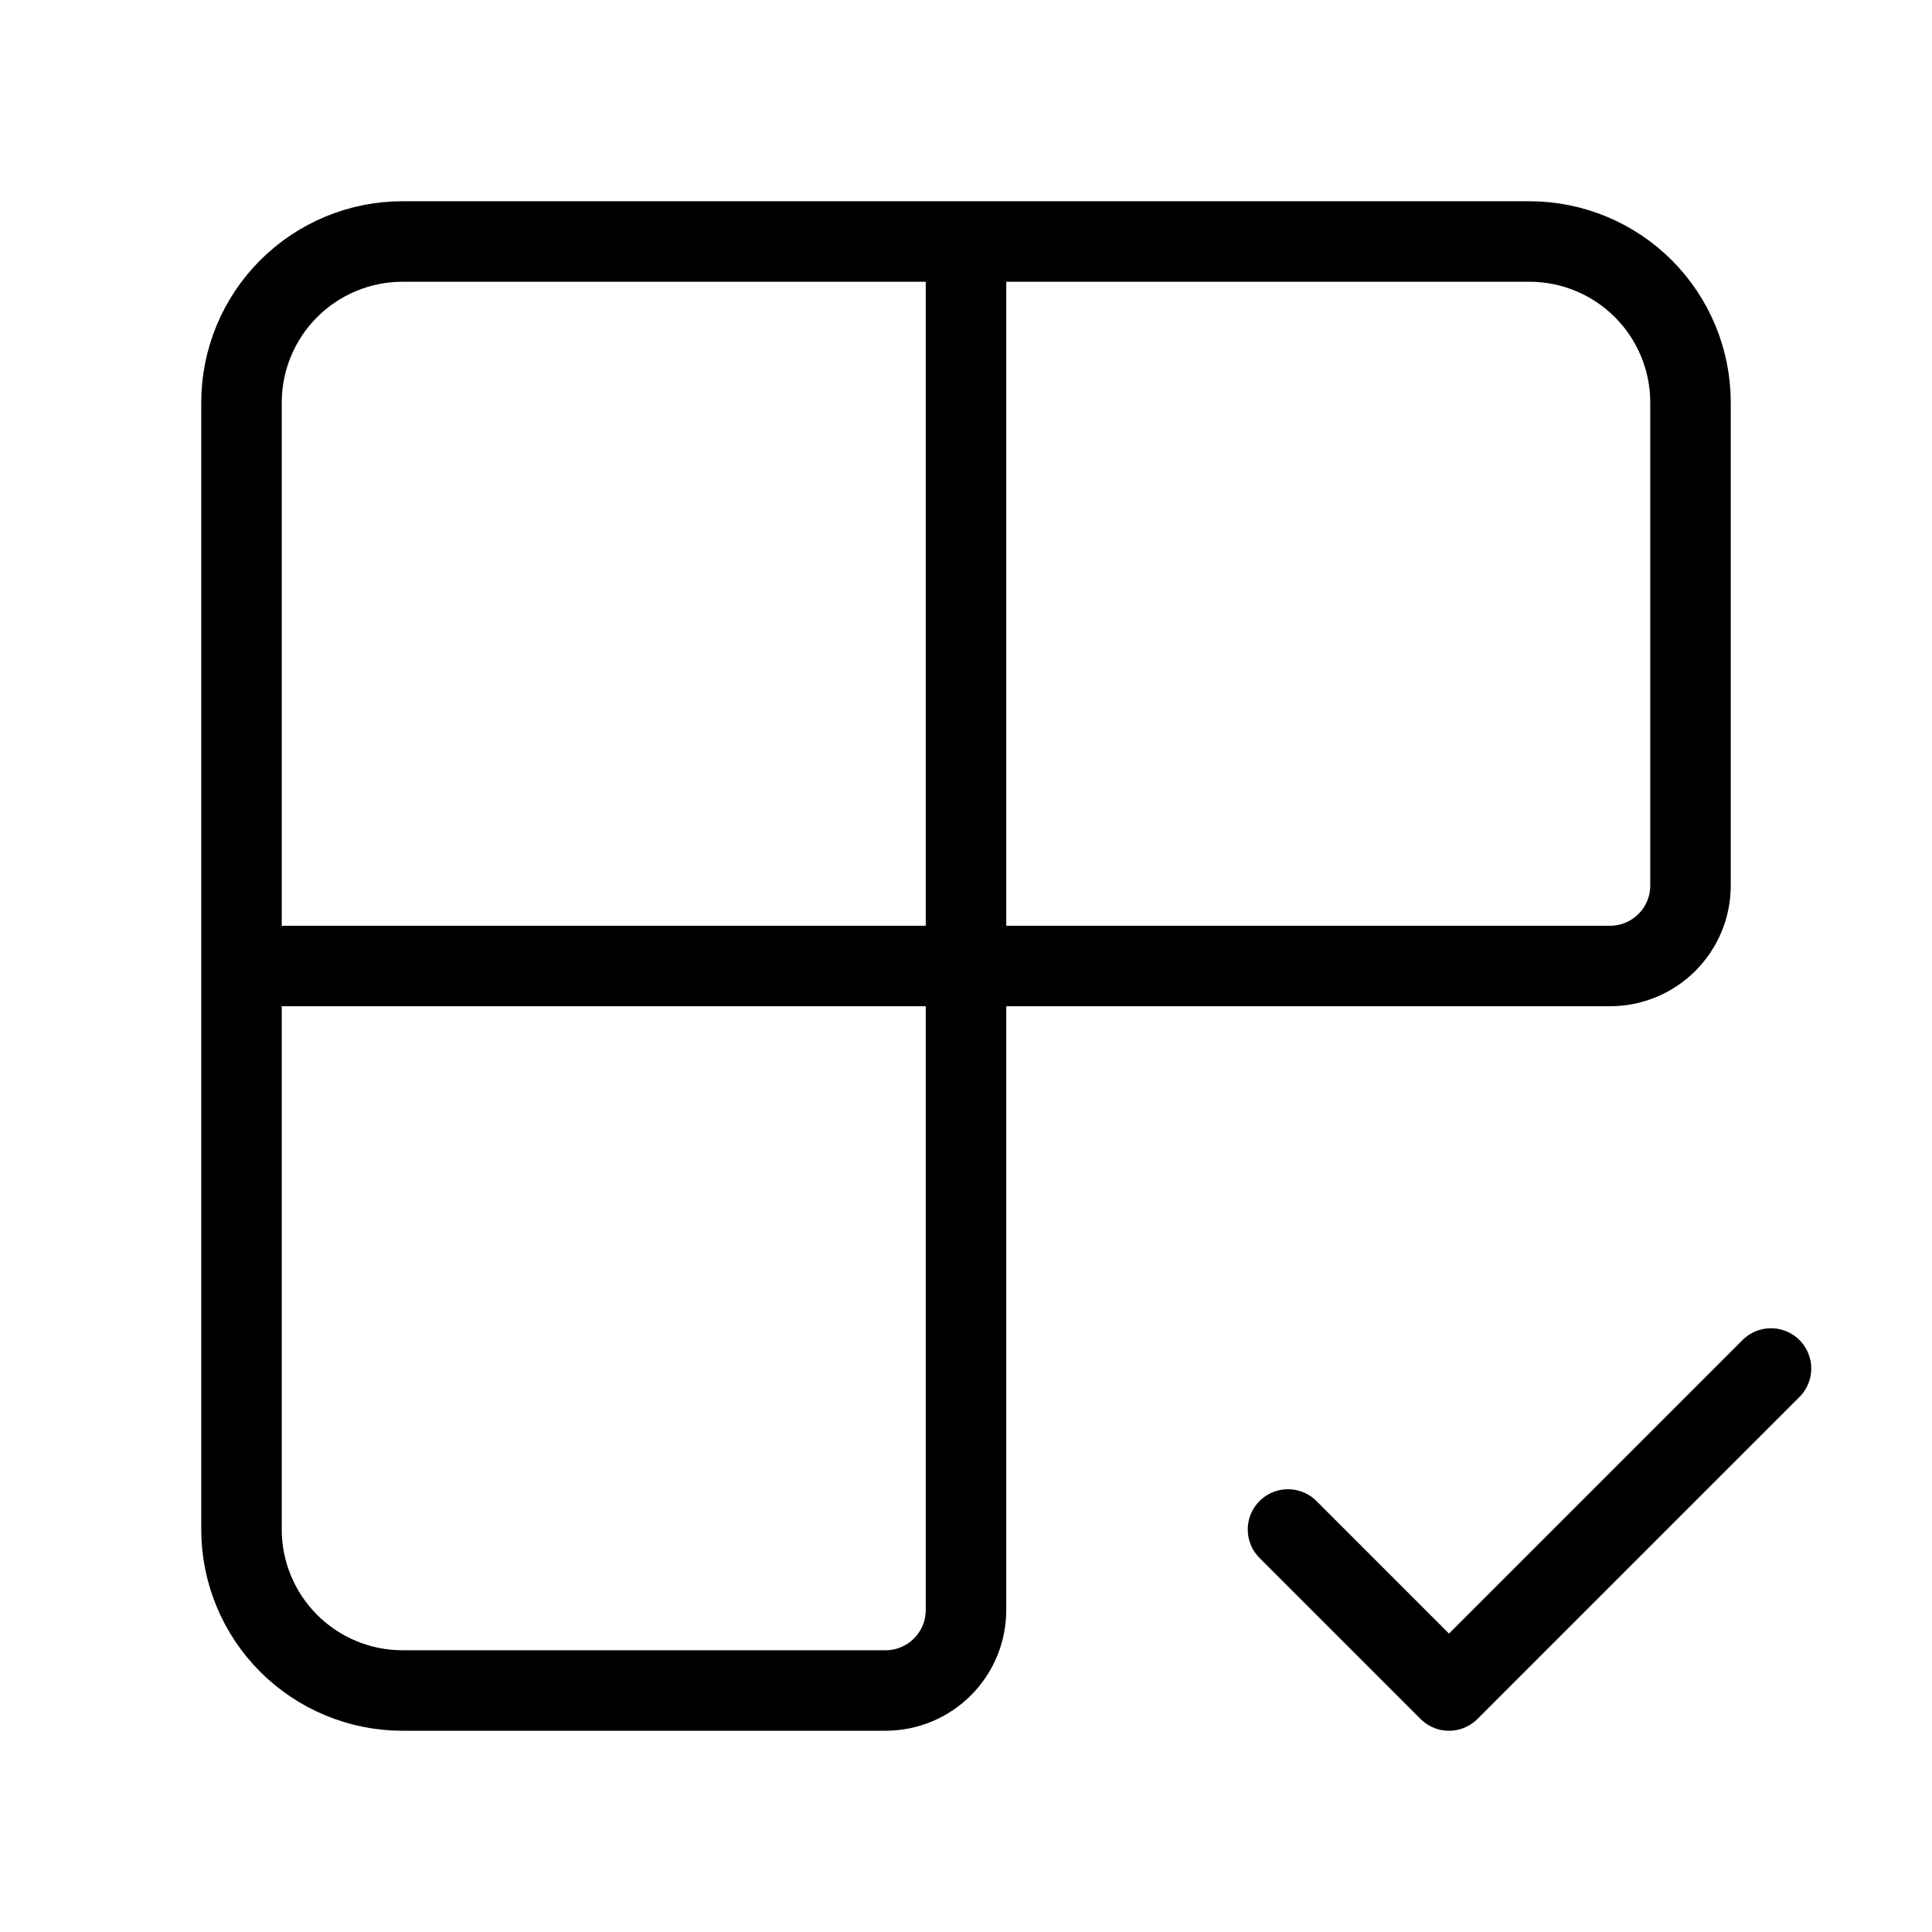 <svg width="24" height="24" viewBox="0 0 24 24" fill="none" xmlns="http://www.w3.org/2000/svg"><path d="M12 3V20C12 20.265 11.895 20.52 11.707 20.707 11.52 20.895 11.265 21 11 21H5C4.47 21 3.961 20.789 3.586 20.414 3.211 20.039 3 19.53 3 19V5C3 4.47 3.211 3.961 3.586 3.586 3.961 3.211 4.47 3 5 3H19C19.53 3 20.039 3.211 20.414 3.586 20.789 3.961 21 4.47 21 5V11C21 11.265 20.895 11.52 20.707 11.707 20.52 11.895 20.265 12 20 12H3M16 19 18 21 22 17" stroke="currentColor" stroke-linecap="round" stroke-linejoin="round"/></svg>
